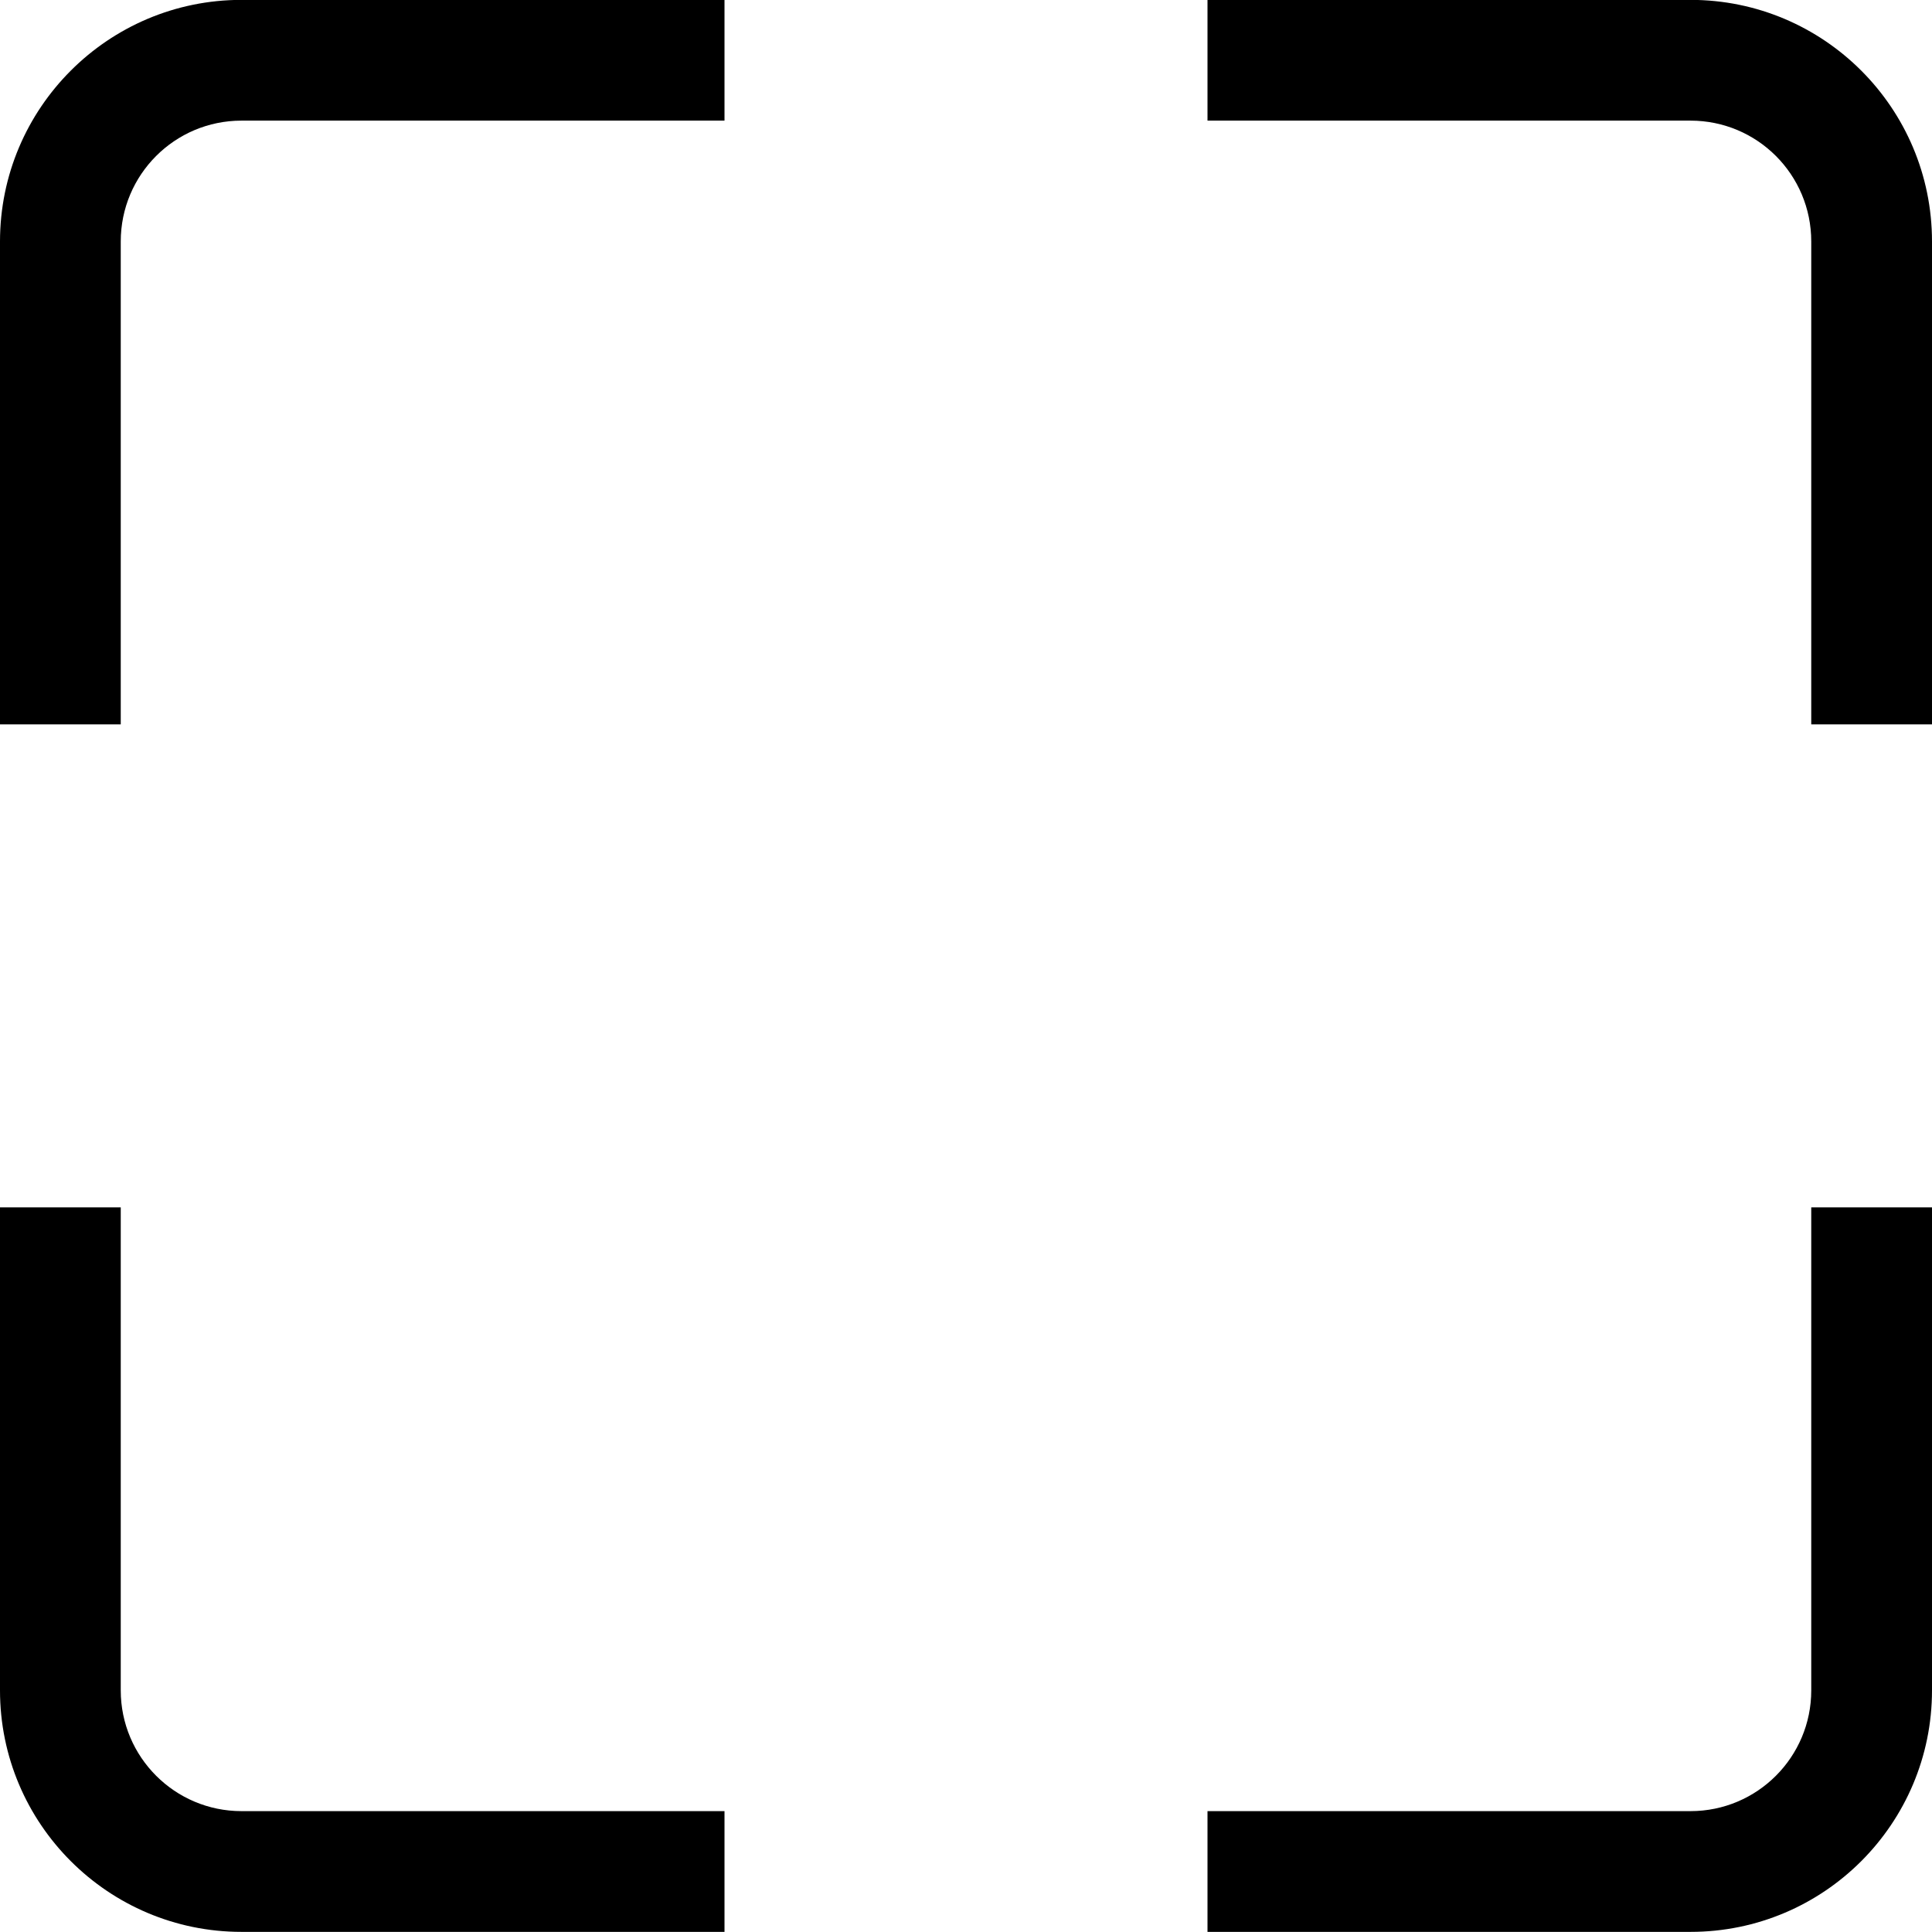 <?xml version="1.0" encoding="iso-8859-1"?>
<!-- Generator: Adobe Illustrator 16.0.0, SVG Export Plug-In . SVG Version: 6.00 Build 0)  -->
<!DOCTYPE svg PUBLIC "-//W3C//DTD SVG 1.1//EN" "http://www.w3.org/Graphics/SVG/1.1/DTD/svg11.dtd">
<svg version="1.1" xmlns="http://www.w3.org/2000/svg" xmlns:xlink="http://www.w3.org/1999/xlink" x="0px" y="0px" width="16px"
	 height="16px" viewBox="0 0 16 16" style="enable-background:new 0 0 16 16;" xml:space="preserve">
<g id="_x37_2-interface_-_fullscreen" style="enable-background:new    ;">
	<path d="M0,2v3.999h1V2c0-0.554,0.448-1.001,1-1.001h4v-1H2C0.896-0.001,0,0.895,0,2z M1,13.999v-4H0v4c0,1.104,0.896,2,2,2h4v-1H2
		C1.448,14.999,1,14.551,1,13.999z M15,13.999c0,0.552-0.447,1-1,1h-4v1h4c1.105,0,2-0.896,2-2v-4h-1V13.999z M14-0.001h-4v1h4
		c0.553,0,1,0.447,1,1.001v3.999h1V2C16,0.895,15.105-0.001,14-0.001z"/>
</g>
<g id="Layer_1">
</g>
</svg>
